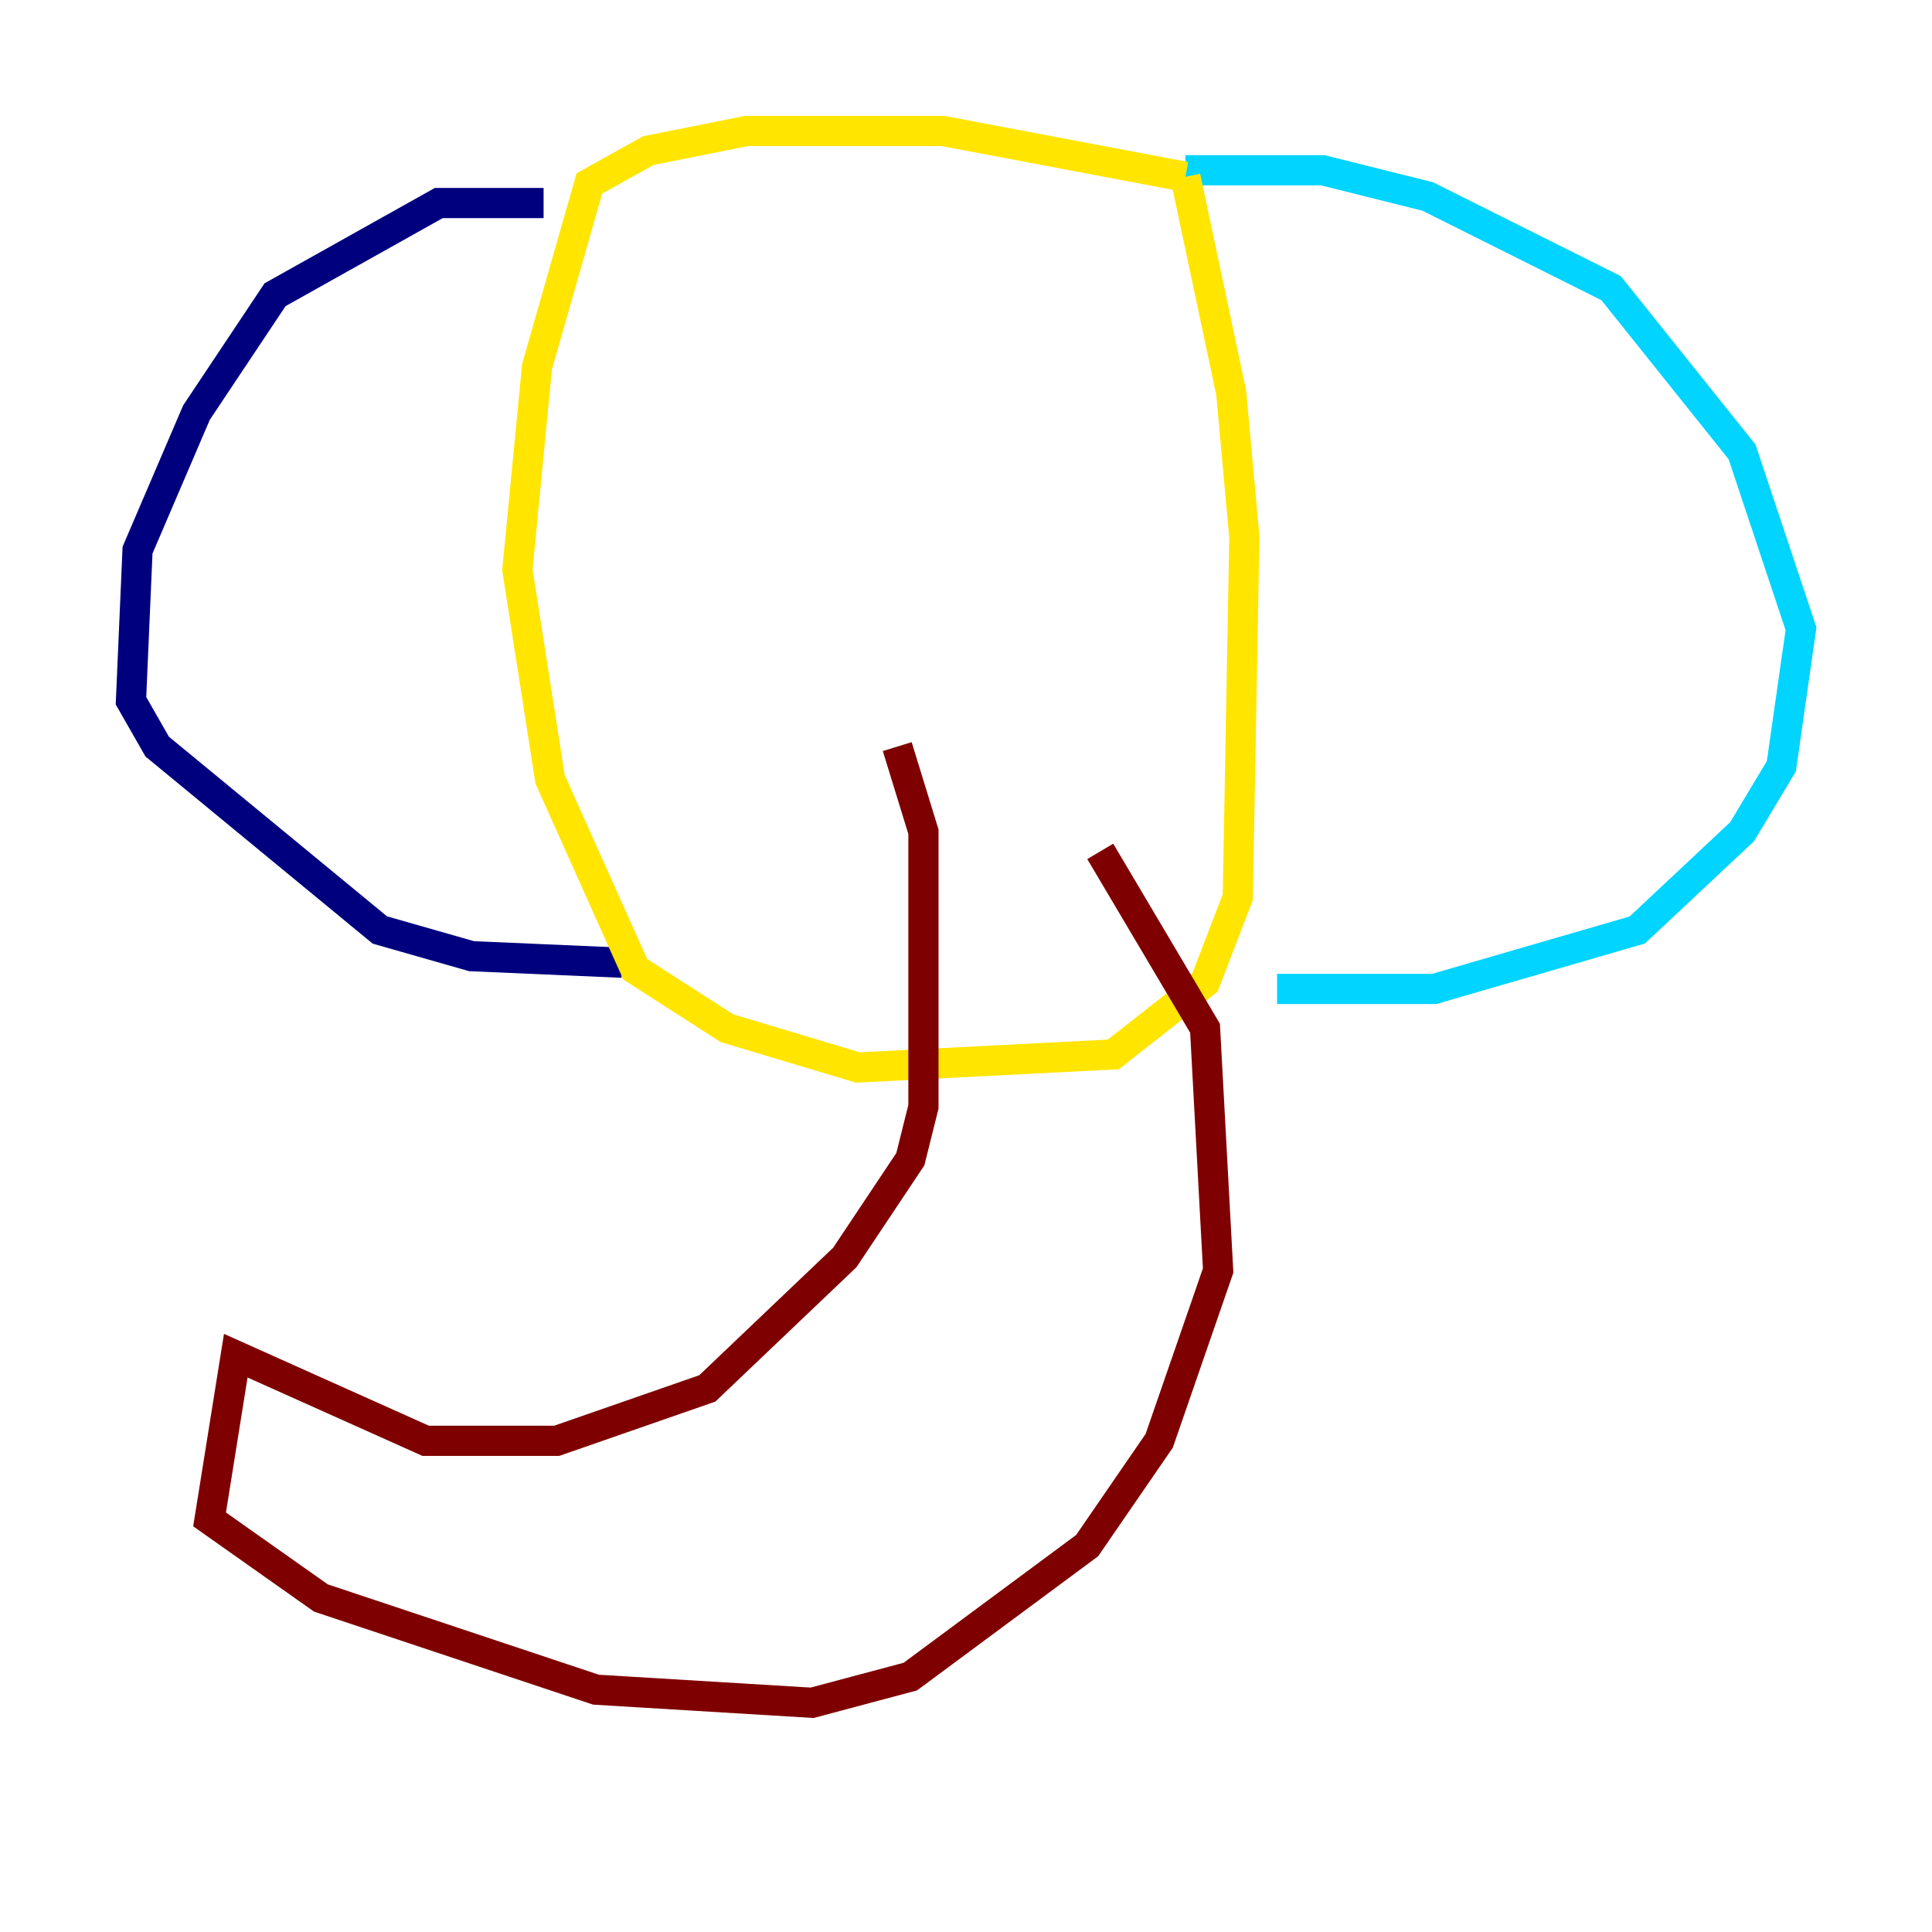 <?xml version="1.0" encoding="utf-8" ?>
<svg baseProfile="tiny" height="128" version="1.2" viewBox="0,0,128,128" width="128" xmlns="http://www.w3.org/2000/svg" xmlns:ev="http://www.w3.org/2001/xml-events" xmlns:xlink="http://www.w3.org/1999/xlink"><defs /><polyline fill="none" points="36.014,13.451 29.071,13.451 18.224,19.525 13.017,27.336 9.112,36.447 8.678,46.427 10.414,49.464 25.166,61.614 31.241,63.349 41.22,63.783" stroke="#00007f" stroke-width="2" /><polyline fill="none" points="78.536,11.281 87.647,11.281 94.59,13.017 106.739,19.091 115.417,29.939 119.322,41.654 118.02,50.766 115.417,55.105 108.475,61.614 95.024,65.519 84.61,65.519" stroke="#00d4ff" stroke-width="2" /><polyline fill="none" points="78.536,11.715 81.573,26.034 82.441,35.58 82.007,59.444 79.837,65.085 73.763,69.858 56.841,70.725 48.163,68.122 42.088,64.217 36.447,51.634 34.278,37.749 35.58,24.298 39.051,12.149 42.956,9.98 49.464,8.678 62.481,8.678 78.536,11.715" stroke="#ffe500" stroke-width="2" /><polyline fill="none" points="59.444,49.464 61.18,55.105 61.18,73.329 60.312,76.8 55.973,83.308 46.861,91.986 36.881,95.458 28.203,95.458 15.62,89.817 13.885,100.664 21.261,105.871 39.485,111.946 53.803,112.814 60.312,111.078 72.027,102.4 76.8,95.458 80.705,84.176 79.837,68.122 72.895,56.407" stroke="#7f0000" stroke-width="2" /></svg>
